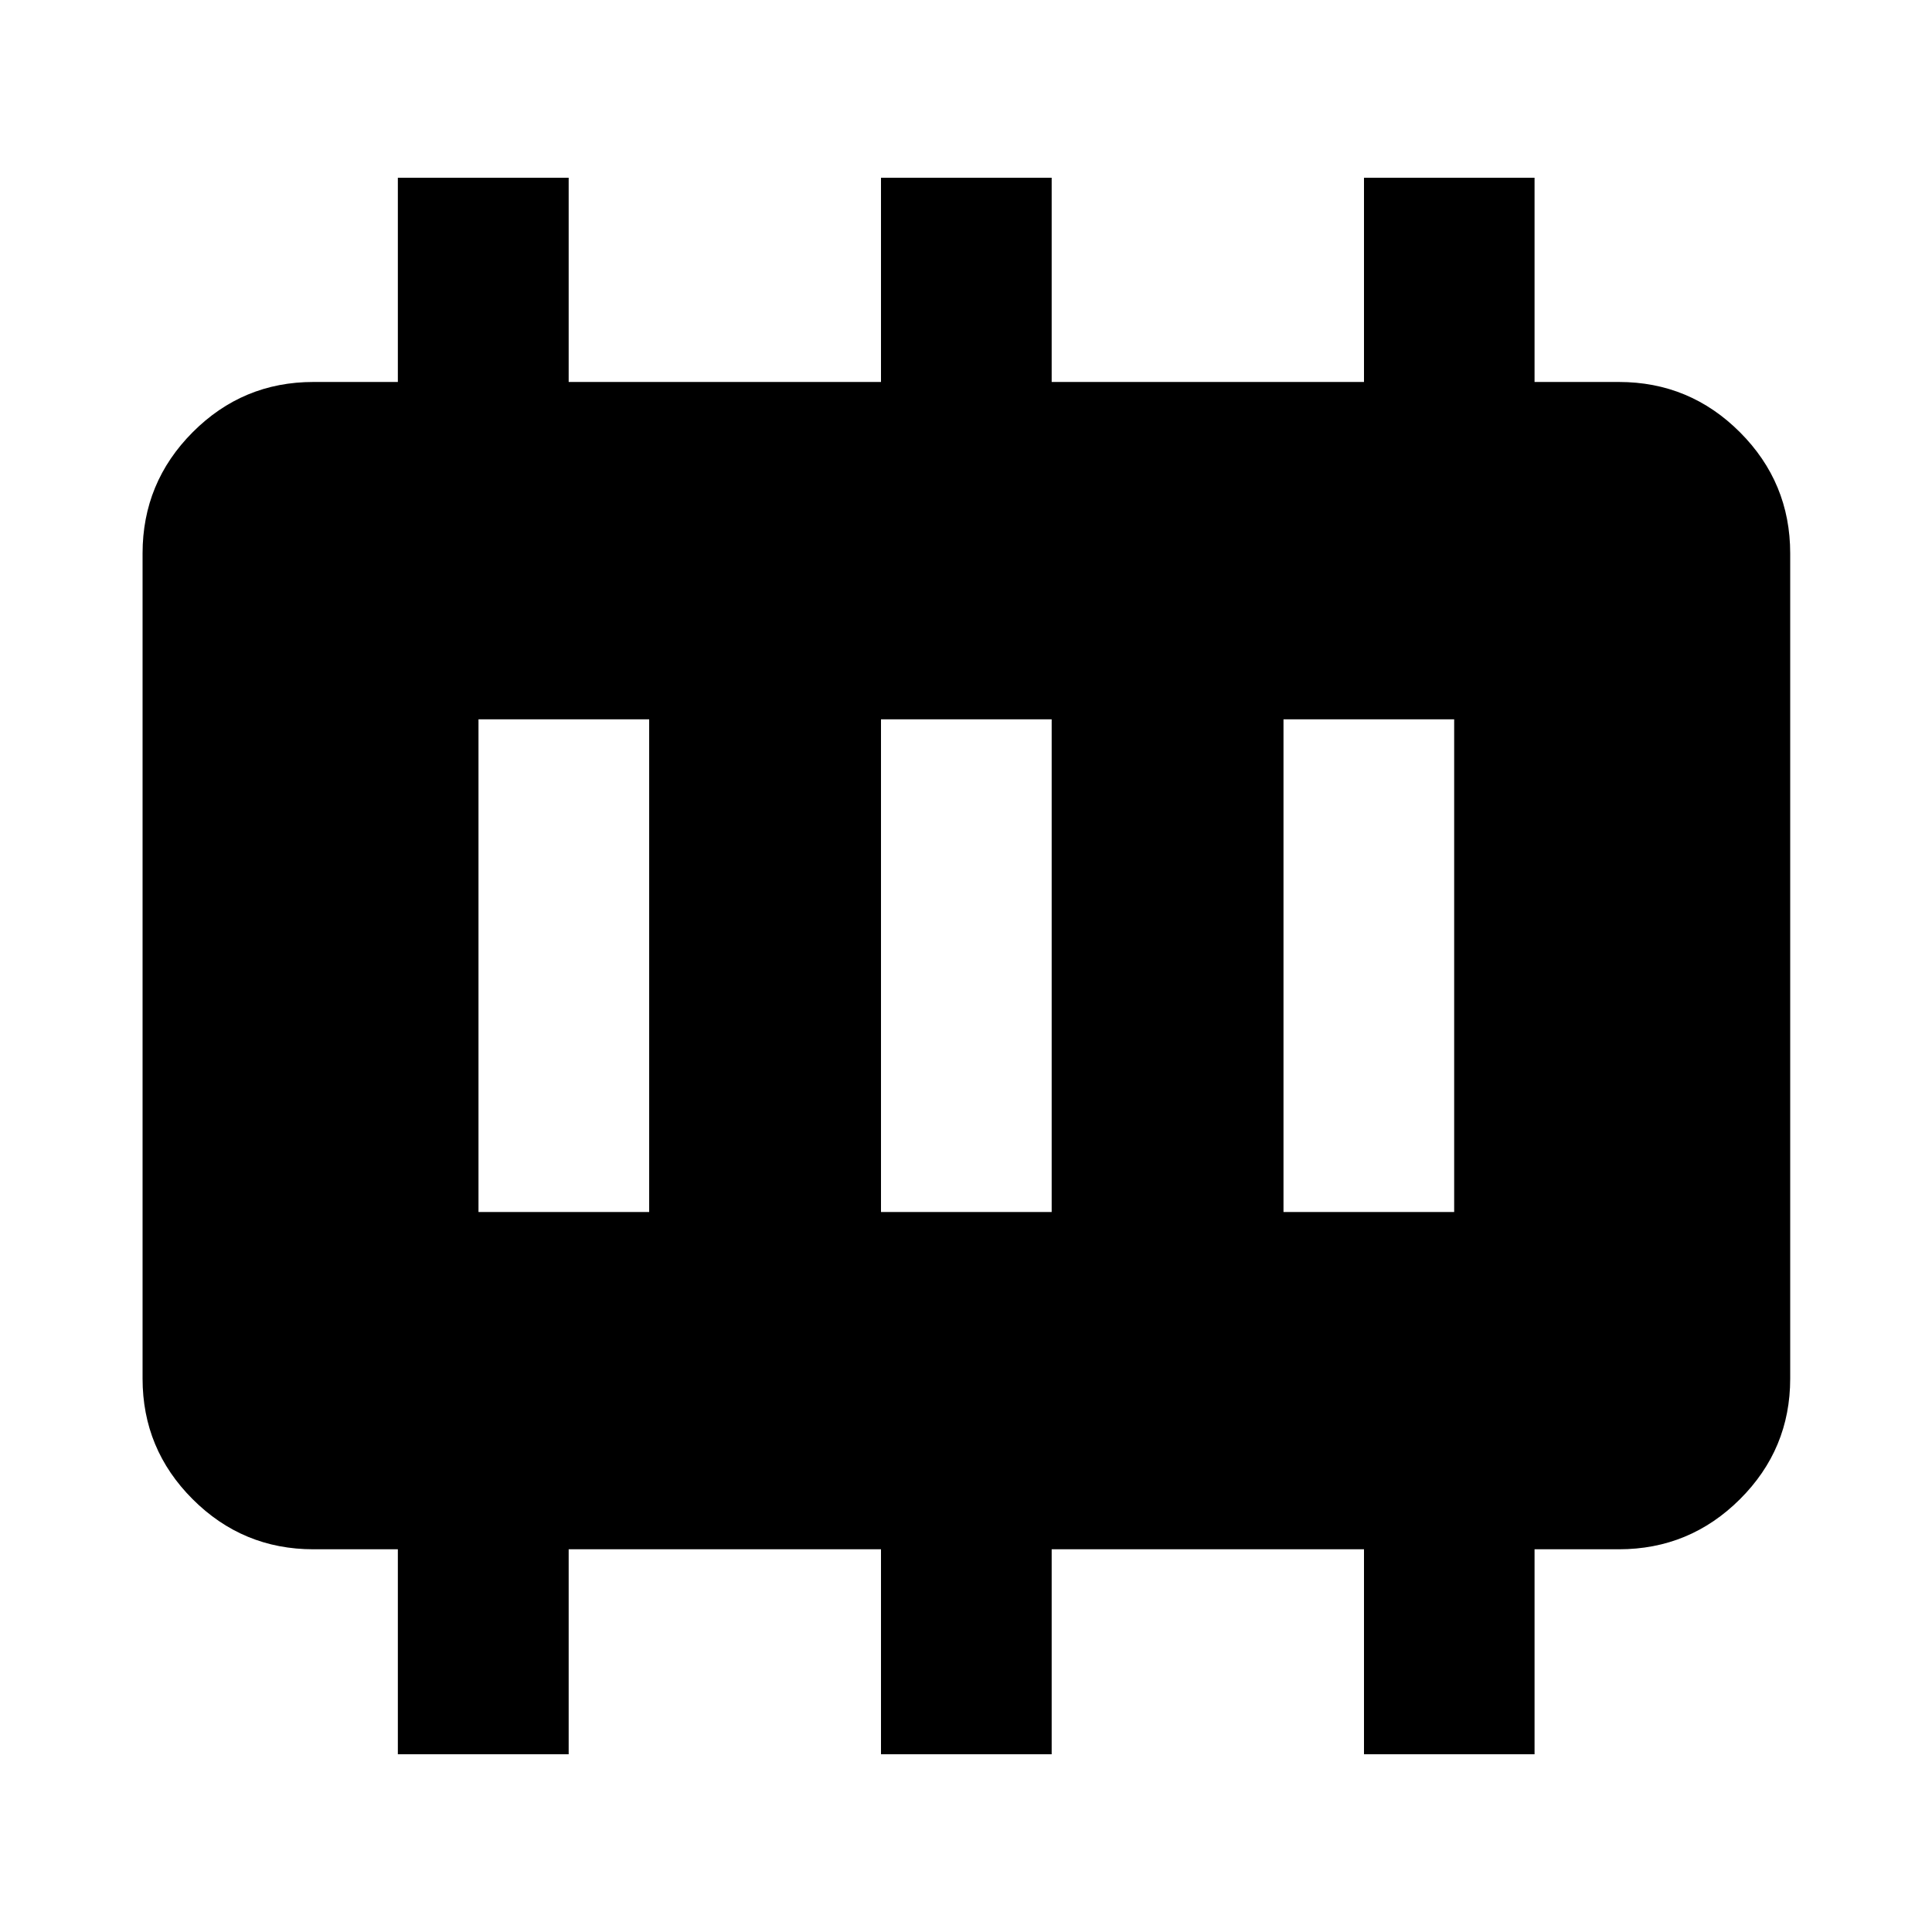 <svg xmlns="http://www.w3.org/2000/svg" height="40" viewBox="0 -960 960 960" width="40"><path d="M237.76-357.76h84.81v-244.81h-84.81v244.81Zm200 0h84.81v-244.81h-84.81v244.81Zm200 0h84.81v-244.81h-84.81v244.81ZM197.69-88.32v-101.85h-41.97q-35.09 0-59.99-24.88-24.89-24.87-24.89-59.94v-410.02q0-35.22 24.89-60.21 24.9-24.98 59.99-24.98h41.97v-101.48h84.88v101.48h155.19v-101.48h84.81v101.48h155.19v-101.48h84.75v101.48h41.9q35.2 0 60.16 24.98 24.97 24.99 24.97 60.21v410.02q0 35.07-24.97 59.94-24.96 24.88-60.16 24.88h-41.9v101.85h-84.75v-101.85H522.57v101.85h-84.81v-101.85H282.57v101.85h-84.88Z"/></svg>